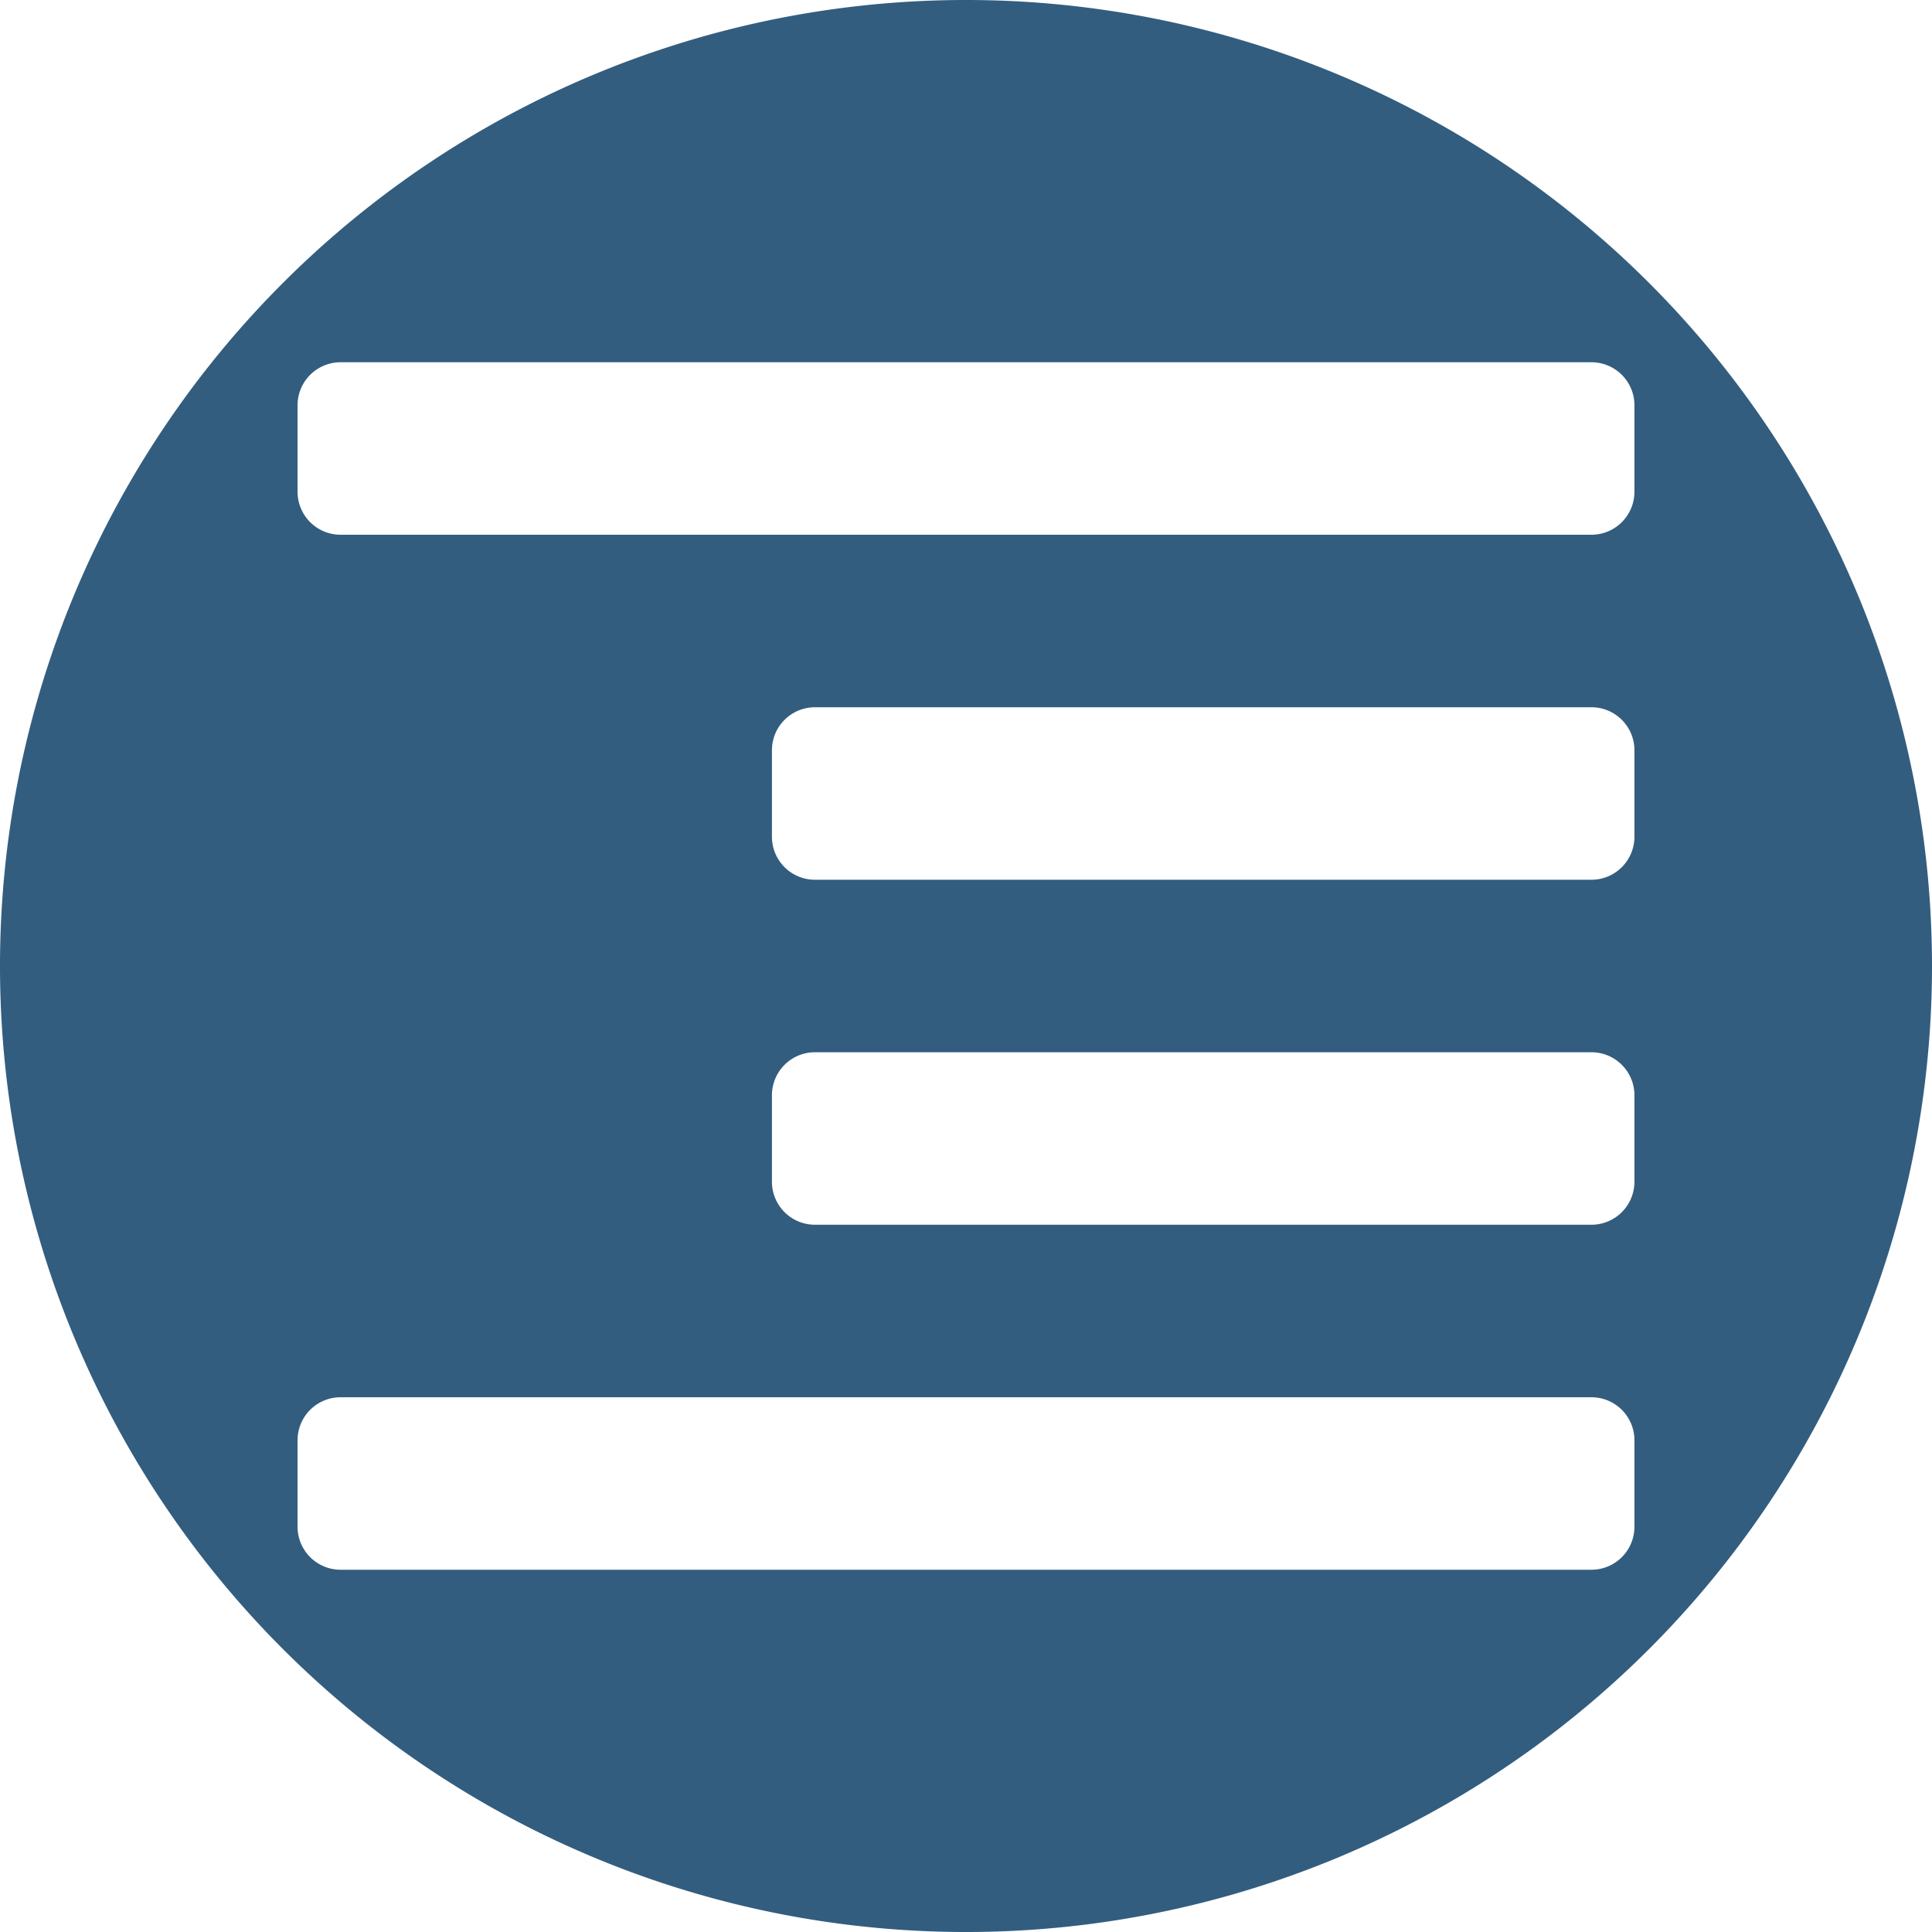 <?xml version="1.0" encoding="UTF-8" standalone="no"?>
<!-- Created with Inkscape (http://www.inkscape.org/) -->

<svg
   xmlns:dc="http://purl.org/dc/elements/1.1/"
   xmlns:cc="http://creativecommons.org/ns#"
   xmlns:rdf="http://www.w3.org/1999/02/22-rdf-syntax-ns#"
   xmlns:svg="http://www.w3.org/2000/svg"
   xmlns="http://www.w3.org/2000/svg"
   xmlns:sodipodi="http://sodipodi.sourceforge.net/DTD/sodipodi-0.dtd"
   xmlns:inkscape="http://www.inkscape.org/namespaces/inkscape"
   sodipodi:docname="format-justify-right-symbolic.svg"
   inkscape:version="0.92.4 (unknown)"
   version="1.1"
   id="svg2"
   viewBox="0 0 256 256"
   height="256"
   width="256">
  <sodipodi:namedview
     inkscape:window-maximized="1"
     inkscape:window-y="0"
     inkscape:window-x="0"
     inkscape:window-height="1048"
     inkscape:window-width="1920"
     units="px"
     showgrid="true"
     inkscape:current-layer="layer1"
     inkscape:document-units="px"
     inkscape:cy="128"
     inkscape:cx="128"
     inkscape:zoom="3.3046875"
     inkscape:pageshadow="2"
     inkscape:pageopacity="0.0"
     borderopacity="1.0"
     bordercolor="#666666"
     pagecolor="#ffffff"
     id="base">
    <inkscape:grid
       type="xygrid"
       id="grid4191"
       spacingx="5"
       spacingy="5" />
  </sodipodi:namedview>
  <defs
     id="defs4">
    <inkscape:path-effect
       is_visible="true"
       id="path-effect4829"
       effect="spiro" />
    <inkscape:path-effect
       is_visible="true"
       id="path-effect4153"
       effect="spiro" />
    <inkscape:path-effect
       is_visible="true"
       id="path-effect4175"
       effect="spiro" />
    <clipPath
       clipPathUnits="userSpaceOnUse"
       id="clipPath4174">
      <circle
         style="fill:#cc2828;fill-opacity:1;stroke:none;stroke-width:0;stroke-linecap:round;stroke-linejoin:round;stroke-miterlimit:4;stroke-dasharray:none;stroke-opacity:1"
         id="circle4176"
         cx="128"
         cy="924.362"
         r="128" />
    </clipPath>
    <clipPath
       clipPathUnits="userSpaceOnUse"
       id="clipPath4183">
      <circle
         style="fill:#cc2828;fill-opacity:1;stroke:none;stroke-width:0;stroke-linecap:round;stroke-linejoin:round;stroke-miterlimit:4;stroke-dasharray:none;stroke-opacity:1"
         id="circle4185"
         cx="-924.362"
         cy="128"
         r="128"
         transform="matrix(0,-1,1,0,0,0)" />
    </clipPath>
    <clipPath
       clipPathUnits="userSpaceOnUse"
       id="clipPath4187">
      <circle
         style="fill:#cc2828;fill-opacity:1;stroke:none;stroke-width:0;stroke-linecap:round;stroke-linejoin:round;stroke-miterlimit:4;stroke-dasharray:none;stroke-opacity:1"
         id="circle4189"
         cx="128"
         cy="924.362"
         r="128" />
    </clipPath>
    <clipPath
       clipPathUnits="userSpaceOnUse"
       id="clipPath4209">
      <circle
         style="fill:#cc2828;fill-opacity:1;stroke:none;stroke-width:0;stroke-linecap:round;stroke-linejoin:round;stroke-miterlimit:4;stroke-dasharray:none;stroke-opacity:1"
         id="circle4211"
         cx="-924.362"
         cy="128"
         r="128"
         transform="matrix(0,-1,1,0,0,0)" />
    </clipPath>
    <clipPath
       clipPathUnits="userSpaceOnUse"
       id="clipPath4213">
      <circle
         style="fill:#cc2828;fill-opacity:1;stroke:none;stroke-width:0;stroke-linecap:round;stroke-linejoin:round;stroke-miterlimit:4;stroke-dasharray:none;stroke-opacity:1"
         id="circle4215"
         cx="128"
         cy="924.362"
         r="128" />
    </clipPath>
    <clipPath
       id="clipPath4381"
       clipPathUnits="userSpaceOnUse">
      <circle
         transform="matrix(0.778,0.629,-0.629,0.778,0,0)"
         style="fill:#d83838;fill-opacity:1;stroke:none;stroke-width:0;stroke-linecap:round;stroke-linejoin:round;stroke-miterlimit:4;stroke-dasharray:none;stroke-opacity:1"
         id="circle4383"
         cx="686.505"
         cy="640.498"
         r="128" />
    </clipPath>
    <clipPath
       id="clipPath4857"
       clipPathUnits="userSpaceOnUse">
      <circle
         style="fill:#68bdff;fill-opacity:1;stroke:none;stroke-width:0;stroke-linecap:round;stroke-linejoin:round;stroke-miterlimit:4;stroke-dasharray:none;stroke-opacity:1"
         id="circle4859"
         cx="128"
         cy="924.362"
         r="128" />
    </clipPath>
    <clipPath
       clipPathUnits="userSpaceOnUse"
       id="clipPath5081">
      <circle
         style="fill:#68bdff;fill-opacity:1;stroke:none;stroke-width:0;stroke-linecap:round;stroke-linejoin:round;stroke-miterlimit:4;stroke-dasharray:none;stroke-opacity:1"
         id="circle5083"
         cx="-127.95"
         cy="924.362"
         r="128"
         transform="scale(-1,1)" />
    </clipPath>
    <inkscape:path-effect
       is_visible="true"
       id="path-effect4168"
       effect="spiro" />
    <inkscape:path-effect
       fuse_tolerance="0"
       vertical_pattern="false"
       prop_units="false"
       tang_offset="0"
       normal_offset="0"
       spacing="0"
       scale_y_rel="false"
       prop_scale="1"
       copytype="single_stretched"
       pattern="m 0,790.362 1,0"
       is_visible="true"
       id="path-effect4170"
       effect="skeletal" />
    <inkscape:path-effect
       is_visible="true"
       id="path-effect4174"
       effect="spiro" />
    <inkscape:path-effect
       fuse_tolerance="0"
       vertical_pattern="false"
       prop_units="false"
       tang_offset="0"
       normal_offset="0"
       spacing="0"
       scale_y_rel="false"
       prop_scale="1"
       copytype="single_stretched"
       pattern="m 0,802.362 1,0"
       is_visible="true"
       id="path-effect4176"
       effect="skeletal" />
    <clipPath
       id="clipPath3479"
       clipPathUnits="userSpaceOnUse">
      <circle
         style="fill:#68bdff;fill-opacity:1;stroke:none;stroke-width:0;stroke-linecap:round;stroke-linejoin:round;stroke-miterlimit:4;stroke-dasharray:none;stroke-opacity:1"
         id="circle3481"
         cx="128"
         cy="924.362"
         r="128" />
    </clipPath>
    <clipPath
       clipPathUnits="userSpaceOnUse"
       id="clipPath4421">
      <circle
         style="fill:#82adce;fill-opacity:1;stroke:none;stroke-width:0;stroke-linecap:round;stroke-linejoin:round;stroke-miterlimit:4;stroke-dasharray:none;stroke-opacity:1"
         id="circle4423"
         cx="127.872"
         cy="922.362"
         r="128" />
    </clipPath>
    <clipPath
       id="clipPath4470"
       clipPathUnits="userSpaceOnUse">
      <circle
         style="fill:#6192b7;fill-opacity:1;stroke:none;stroke-width:0;stroke-linecap:round;stroke-linejoin:round;stroke-miterlimit:4;stroke-dasharray:none;stroke-opacity:1"
         id="circle4472"
         cx="128"
         cy="924.362"
         r="128" />
    </clipPath>
    <clipPath
       clipPathUnits="userSpaceOnUse"
       id="clipPath5913">
      <circle
         style="fill:#6192b7;fill-opacity:1;stroke:none;stroke-width:0;stroke-linecap:round;stroke-linejoin:round;stroke-miterlimit:4;stroke-dasharray:none;stroke-opacity:1"
         id="circle5915"
         cx="128"
         cy="924.362"
         r="128" />
    </clipPath>
  </defs>
  <g
     transform="translate(0,-796.362)"
     id="layer1"
     inkscape:groupmode="layer"
     inkscape:label="Layer 1">
    <g
       id="g905"
       transform="translate(195,55)">
      <path
         style="fill:#325d7f;fill-opacity:1;stroke:none;stroke-width:31.568;stroke-linecap:round;stroke-linejoin:round;stroke-miterlimit:4;stroke-dasharray:none;stroke-opacity:1"
         d="M 131.02 0.035 A 128 128 0 0 0 64 17.148 A 128 128 0 0 0 0 128 A 128 128 0 0 0 64 238.852 A 128 128 0 0 0 192 238.852 A 128 128 0 0 0 256 128 A 128 128 0 0 0 192 17.148 A 128 128 0 0 0 131.02 0.035 z M 45.143 48 L 210.857 48 C 214.023 48 216.572 50.549 216.572 53.715 L 216.572 65.143 C 216.572 68.308 214.023 70.857 210.857 70.857 L 45.143 70.857 C 41.977 70.857 39.428 68.308 39.428 65.143 L 39.428 53.715 C 39.428 50.549 41.977 48 45.143 48 z M 108 93.715 L 210.857 93.715 C 214.023 93.715 216.572 96.262 216.572 99.428 L 216.572 110.857 C 216.572 114.023 214.023 116.572 210.857 116.572 L 108 116.572 C 104.834 116.572 102.285 114.023 102.285 110.857 L 102.285 99.428 C 102.285 96.262 104.834 93.715 108 93.715 z M 108 139.428 L 210.857 139.428 C 214.023 139.428 216.572 141.977 216.572 145.143 L 216.572 156.572 C 216.572 159.738 214.023 162.285 210.857 162.285 L 108 162.285 C 104.834 162.285 102.285 159.738 102.285 156.572 L 102.285 145.143 C 102.285 141.977 104.834 139.428 108 139.428 z M 45.143 185.143 L 210.857 185.143 C 214.023 185.143 216.572 187.692 216.572 190.857 L 216.572 202.285 C 216.572 205.451 214.023 208 210.857 208 L 45.143 208 C 41.977 208 39.428 205.451 39.428 202.285 L 39.428 190.857 C 39.428 187.692 41.977 185.143 45.143 185.143 z "
         transform="translate(-195,741.362)"
         id="path867" />
    </g>
    <g
       transform="matrix(1.143,0,0,1.143,-18.286,-130.937)"
       id="g5598" />
  </g>
</svg>
